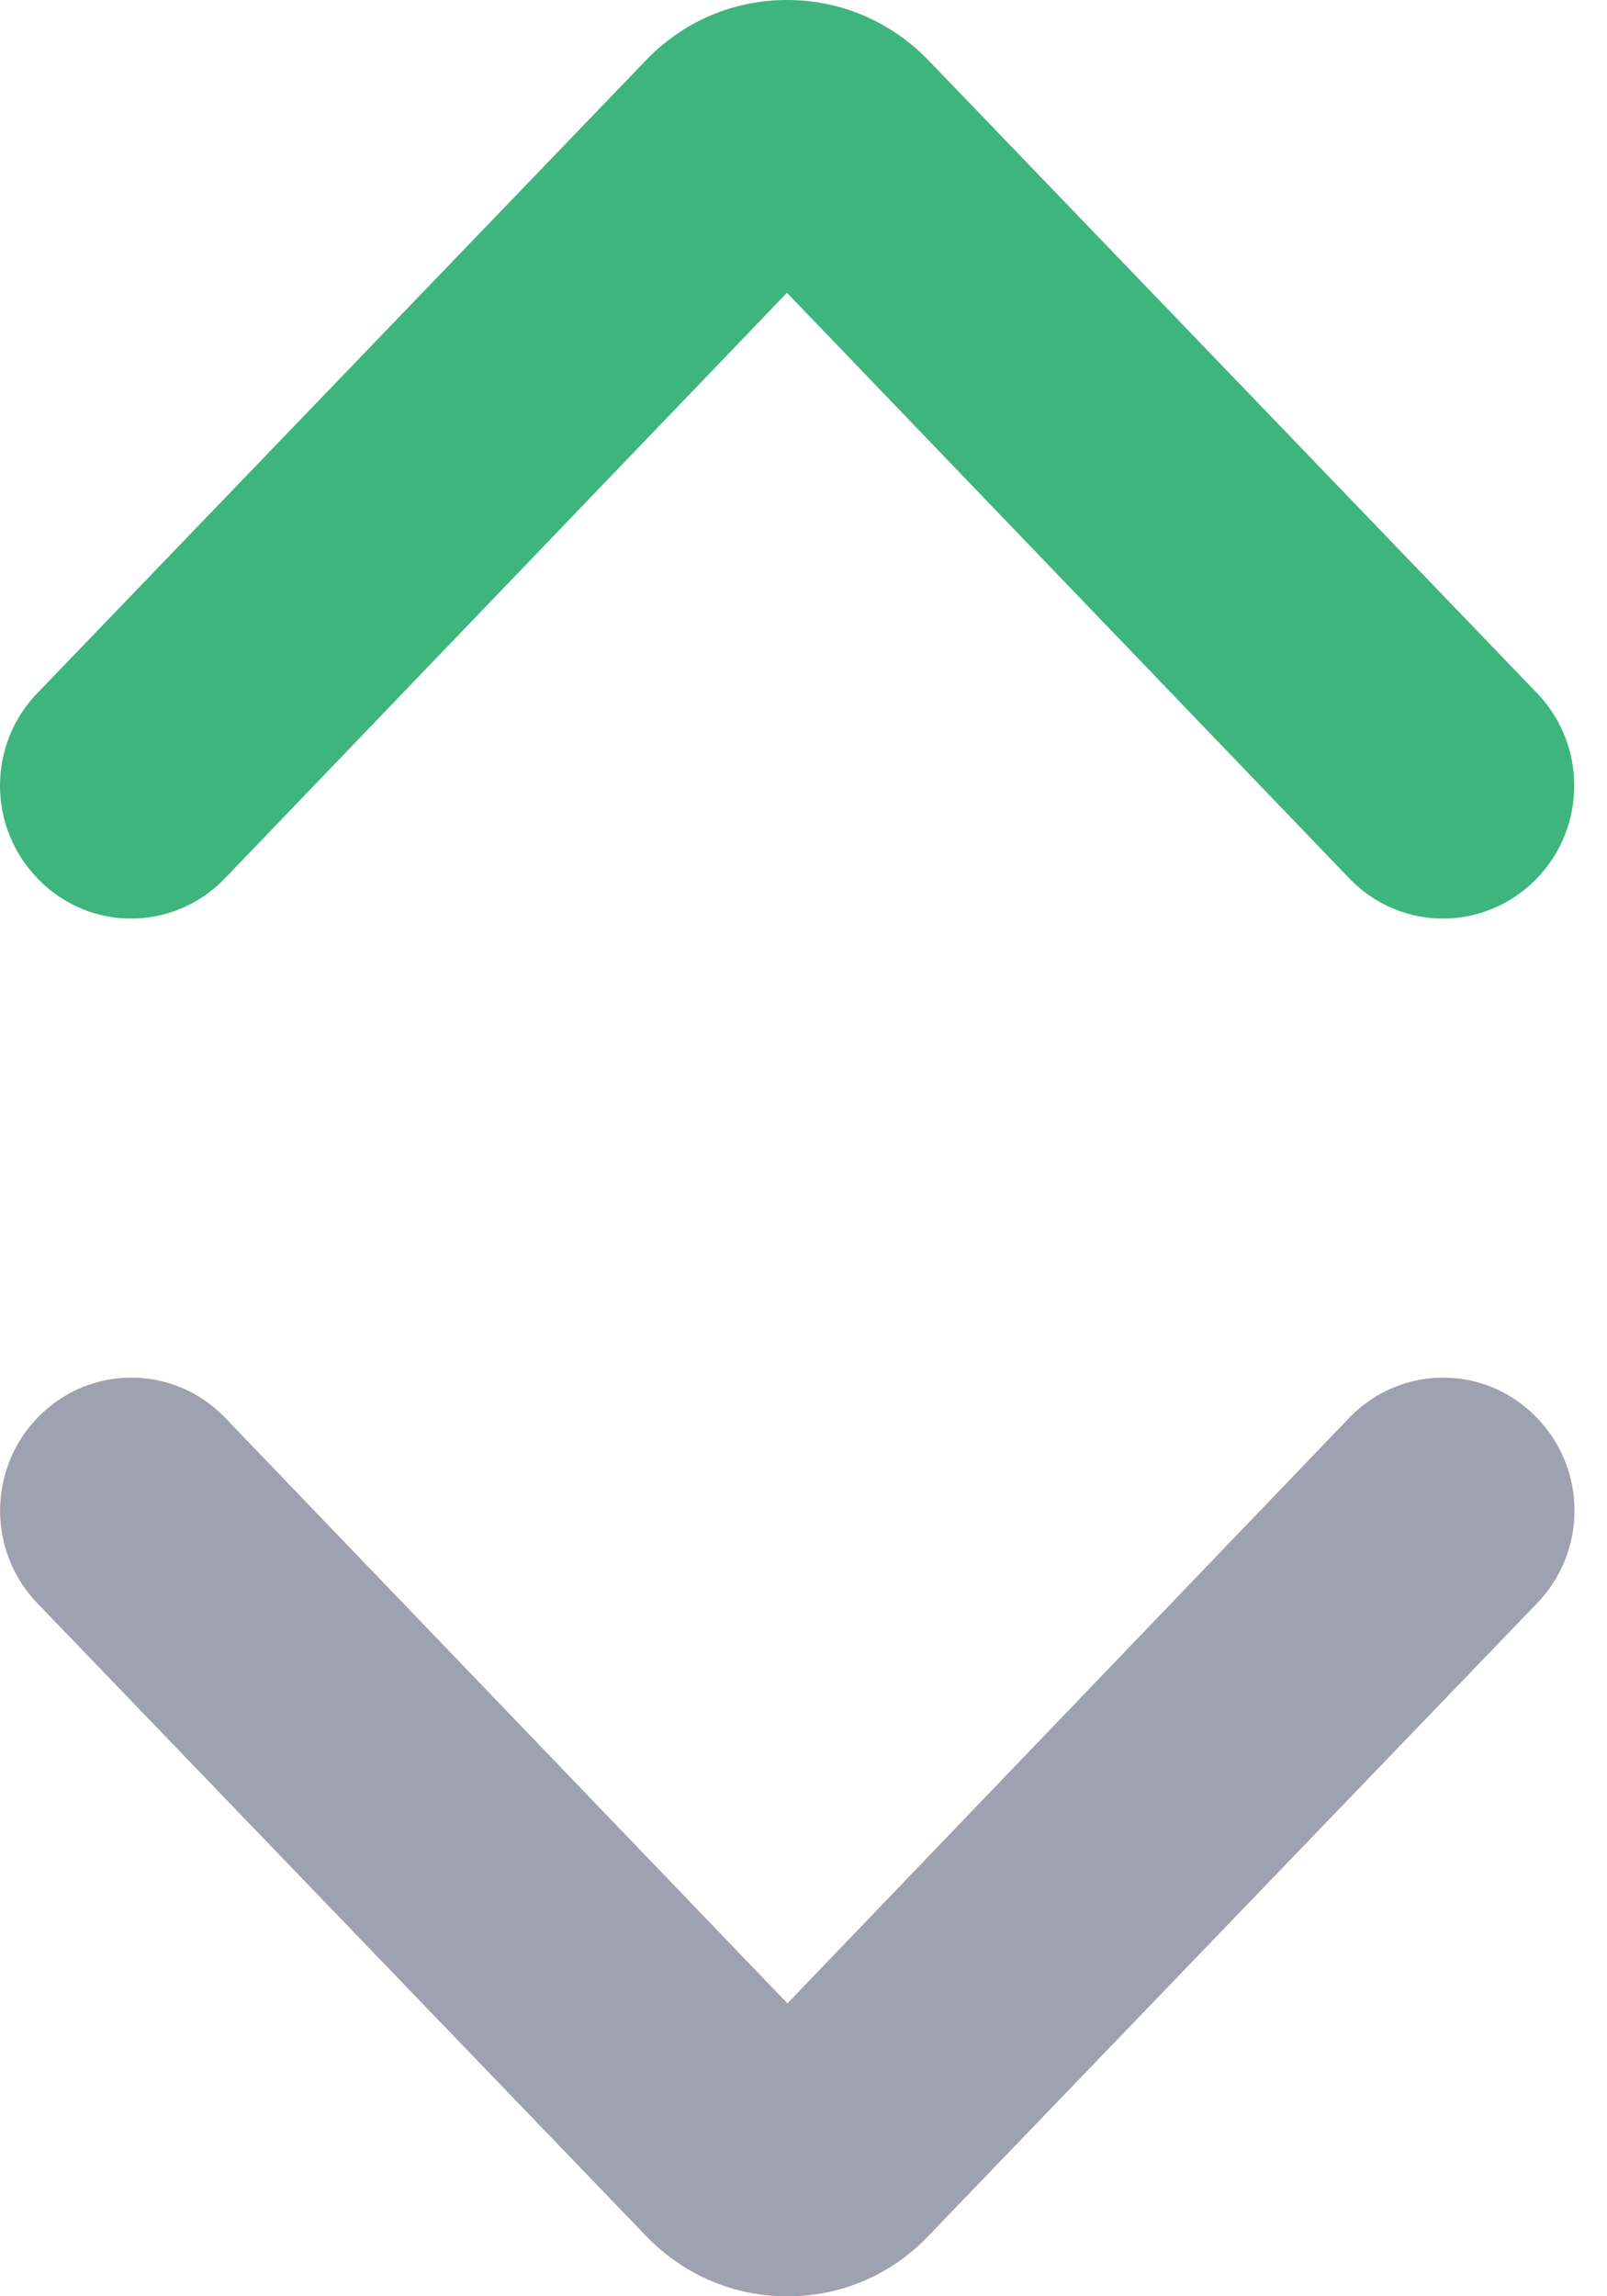 <svg width="7" height="10" viewBox="0 0 7 10" fill="none" xmlns="http://www.w3.org/2000/svg">
<g opacity="0.4">
<path fill-rule="evenodd" clip-rule="evenodd" d="M2.823 9.746C2.986 9.91 3.2 10 3.43 10C3.659 10 3.874 9.91 4.035 9.746L6.69 6.987C6.914 6.761 6.914 6.396 6.69 6.17C6.467 5.943 6.106 5.943 5.882 6.17L3.43 8.725L0.976 6.17C0.753 5.943 0.392 5.943 0.168 6.17C-0.055 6.396 -0.055 6.761 0.168 6.987L2.823 9.746Z" fill="#FF0000"/>
<path fill-rule="evenodd" clip-rule="evenodd" d="M2.823 9.746C2.986 9.91 3.2 10 3.43 10C3.659 10 3.874 9.91 4.035 9.746L6.69 6.987C6.914 6.761 6.914 6.396 6.69 6.17C6.467 5.943 6.106 5.943 5.882 6.17L3.43 8.725L0.976 6.17C0.753 5.943 0.392 5.943 0.168 6.17C-0.055 6.396 -0.055 6.761 0.168 6.987L2.823 9.746Z" fill="#0B1739"/>
</g>
<path fill-rule="evenodd" clip-rule="evenodd" d="M4.035 0.253C3.872 0.09 3.658 2.7968e-07 3.428 2.9976e-07C3.199 3.1979e-07 2.984 0.09 2.823 0.253L0.168 3.013C-0.056 3.239 -0.056 3.604 0.168 3.83C0.39 4.057 0.752 4.057 0.975 3.83L3.428 1.275L5.882 3.83C6.105 4.057 6.466 4.057 6.69 3.83C6.913 3.604 6.913 3.239 6.69 3.013L4.035 0.253Z" fill="#3EB57C"/>
</svg>
